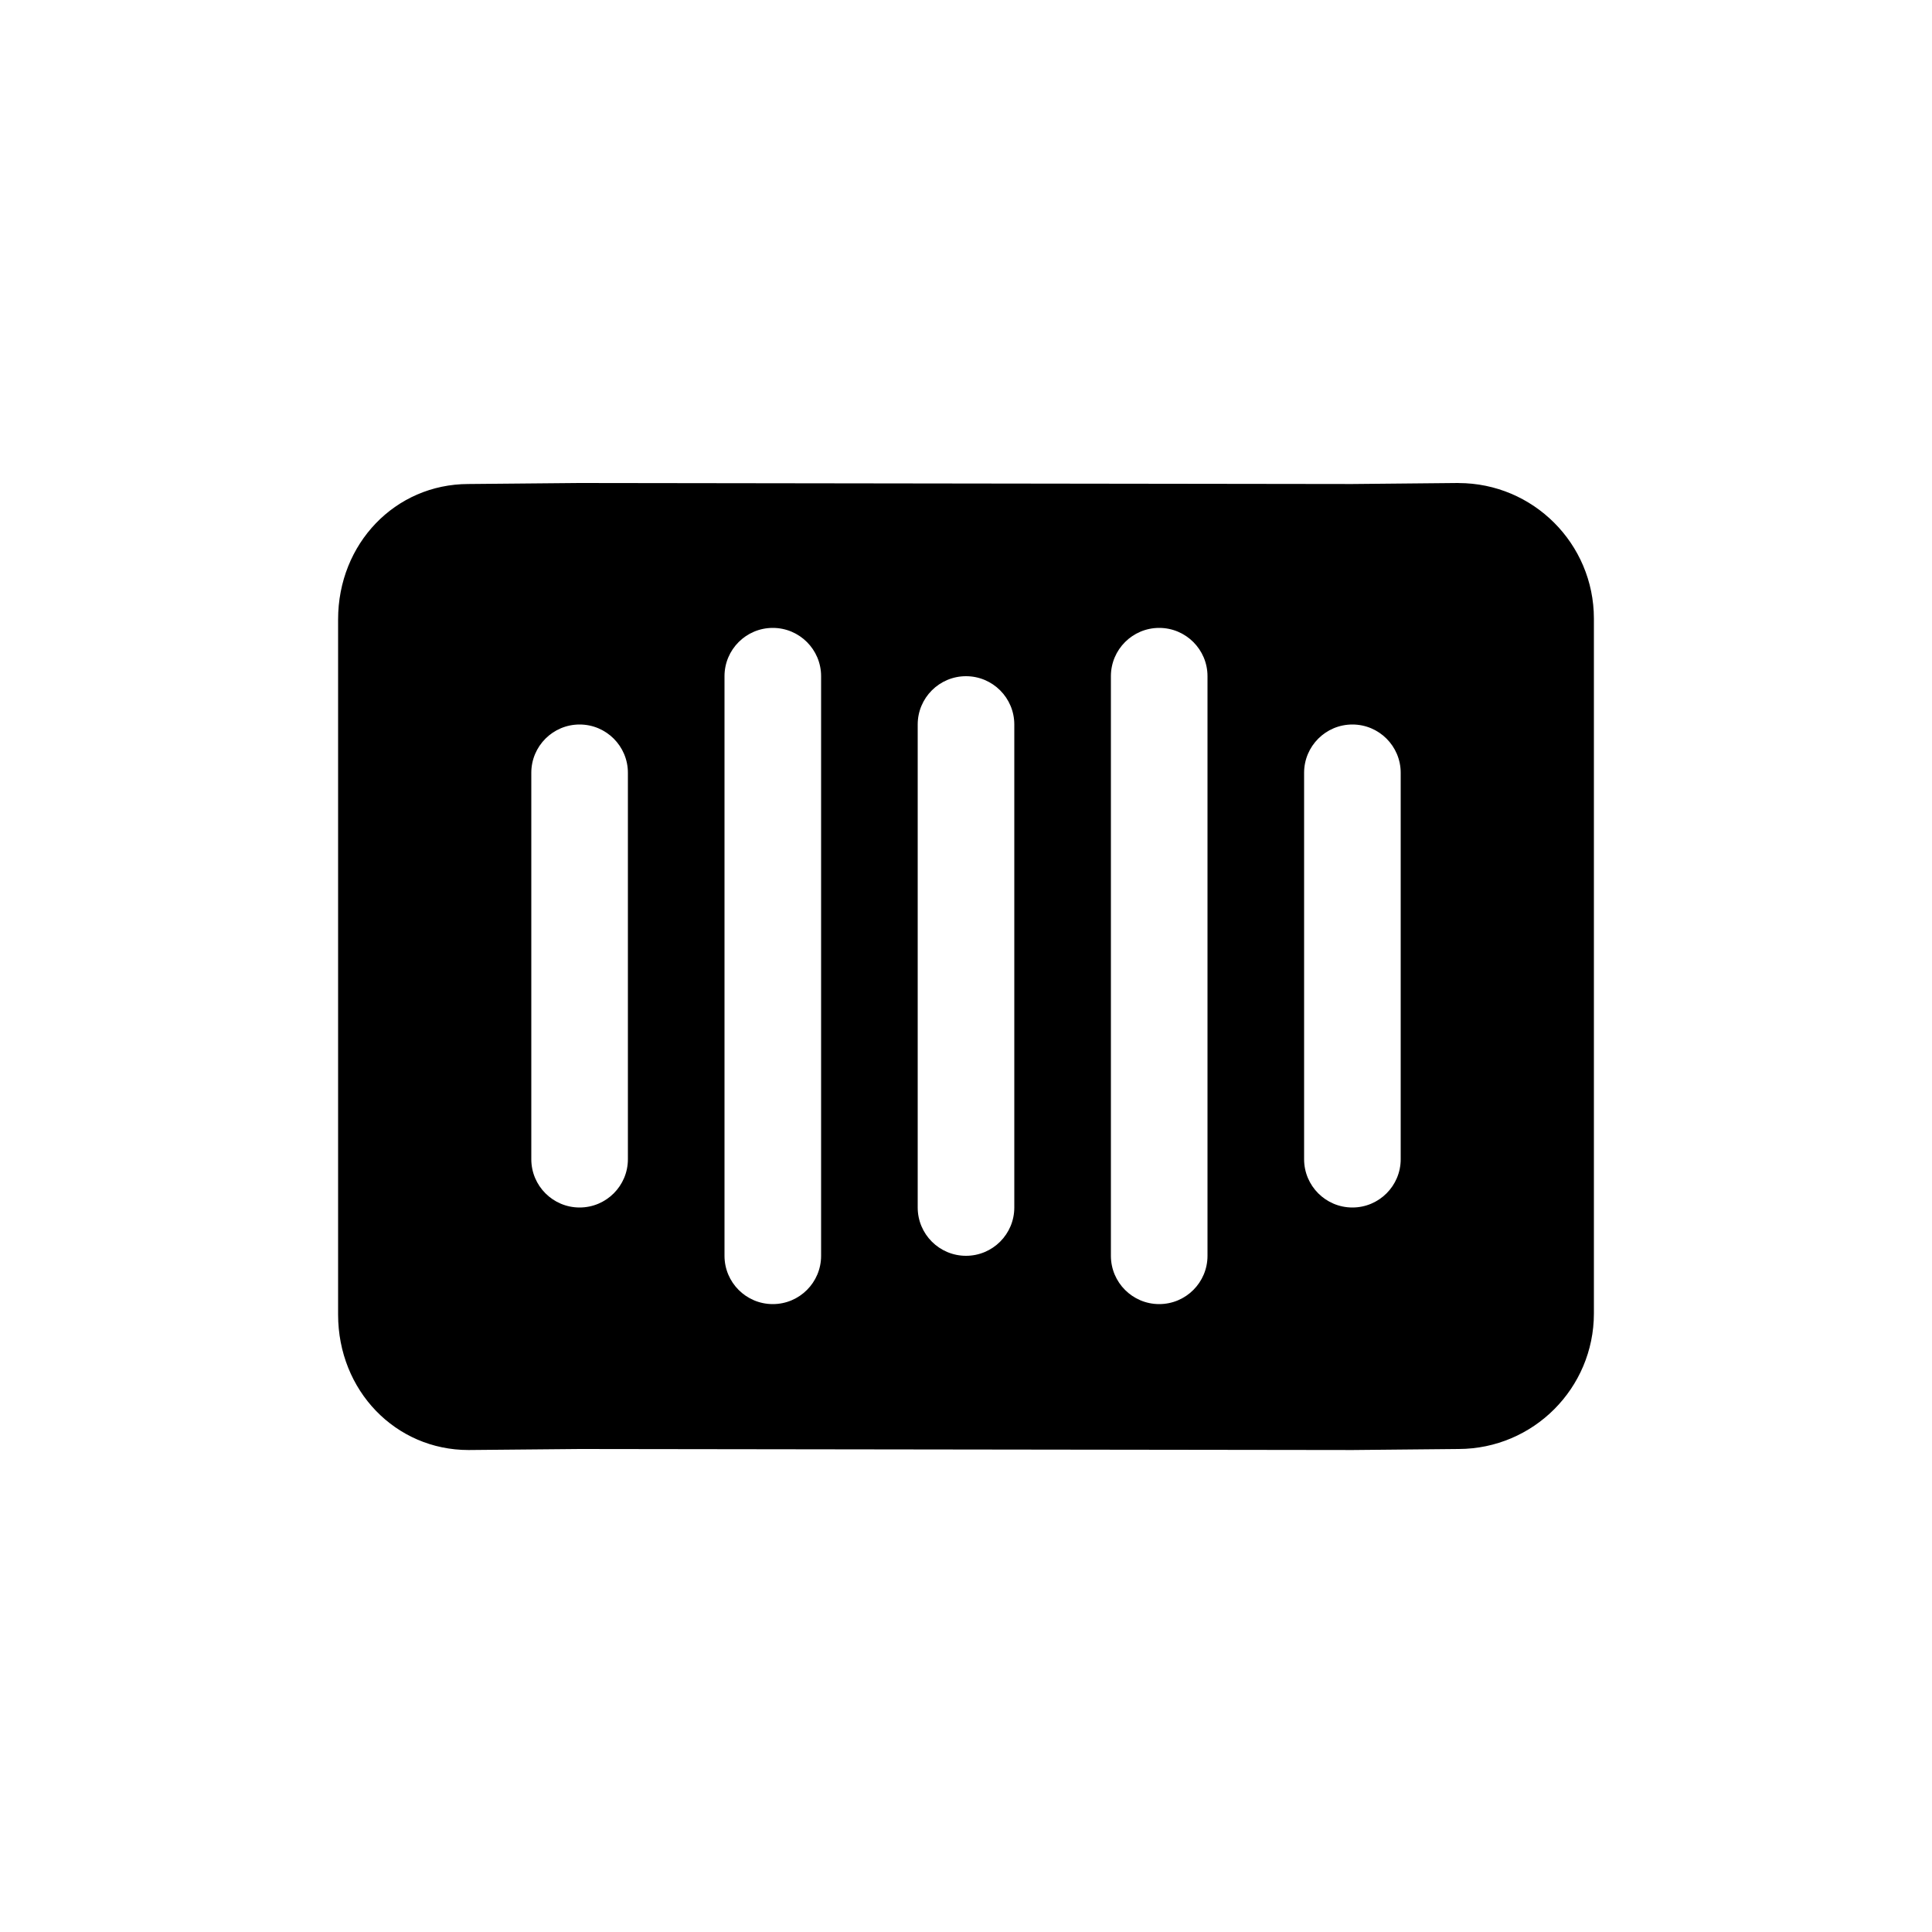 <!-- Generated by IcoMoon.io -->
<svg version="1.1" xmlns="http://www.w3.org/2000/svg" width="40" height="40" viewBox="0 0 40 40">
<title>io-barcode</title>
<path d="M30.196 10h-0.008l-2.191 0.021-16.007-0.021-2.296 0.021c-1.511 0.003-2.694 1.234-2.694 2.804v14.392c0 1.572 1.188 2.804 2.7 2.804h0.009l2.294-0.021 16.006 0.021 2.192-0.021c1.546-0.005 2.797-1.258 2.799-2.804v-14.391c-0.002-1.548-1.256-2.803-2.804-2.804h-0zM13 24c0 0.552-0.448 1-1 1s-1-0.448-1-1v0-8c0-0.552 0.448-1 1-1s1 0.448 1 1v0zM17 26c0 0.552-0.448 1-1 1s-1-0.448-1-1v0-12c0-0.552 0.448-1 1-1s1 0.448 1 1v0zM21 25c0 0.552-0.448 1-1 1s-1-0.448-1-1v0-10c0-0.552 0.448-1 1-1s1 0.448 1 1v0zM25 26c0 0.552-0.448 1-1 1s-1-0.448-1-1v0-12c0-0.552 0.448-1 1-1s1 0.448 1 1v0zM29 24c0 0.552-0.448 1-1 1s-1-0.448-1-1v0-8c0-0.552 0.448-1 1-1s1 0.448 1 1v0z"></path>
</svg>
